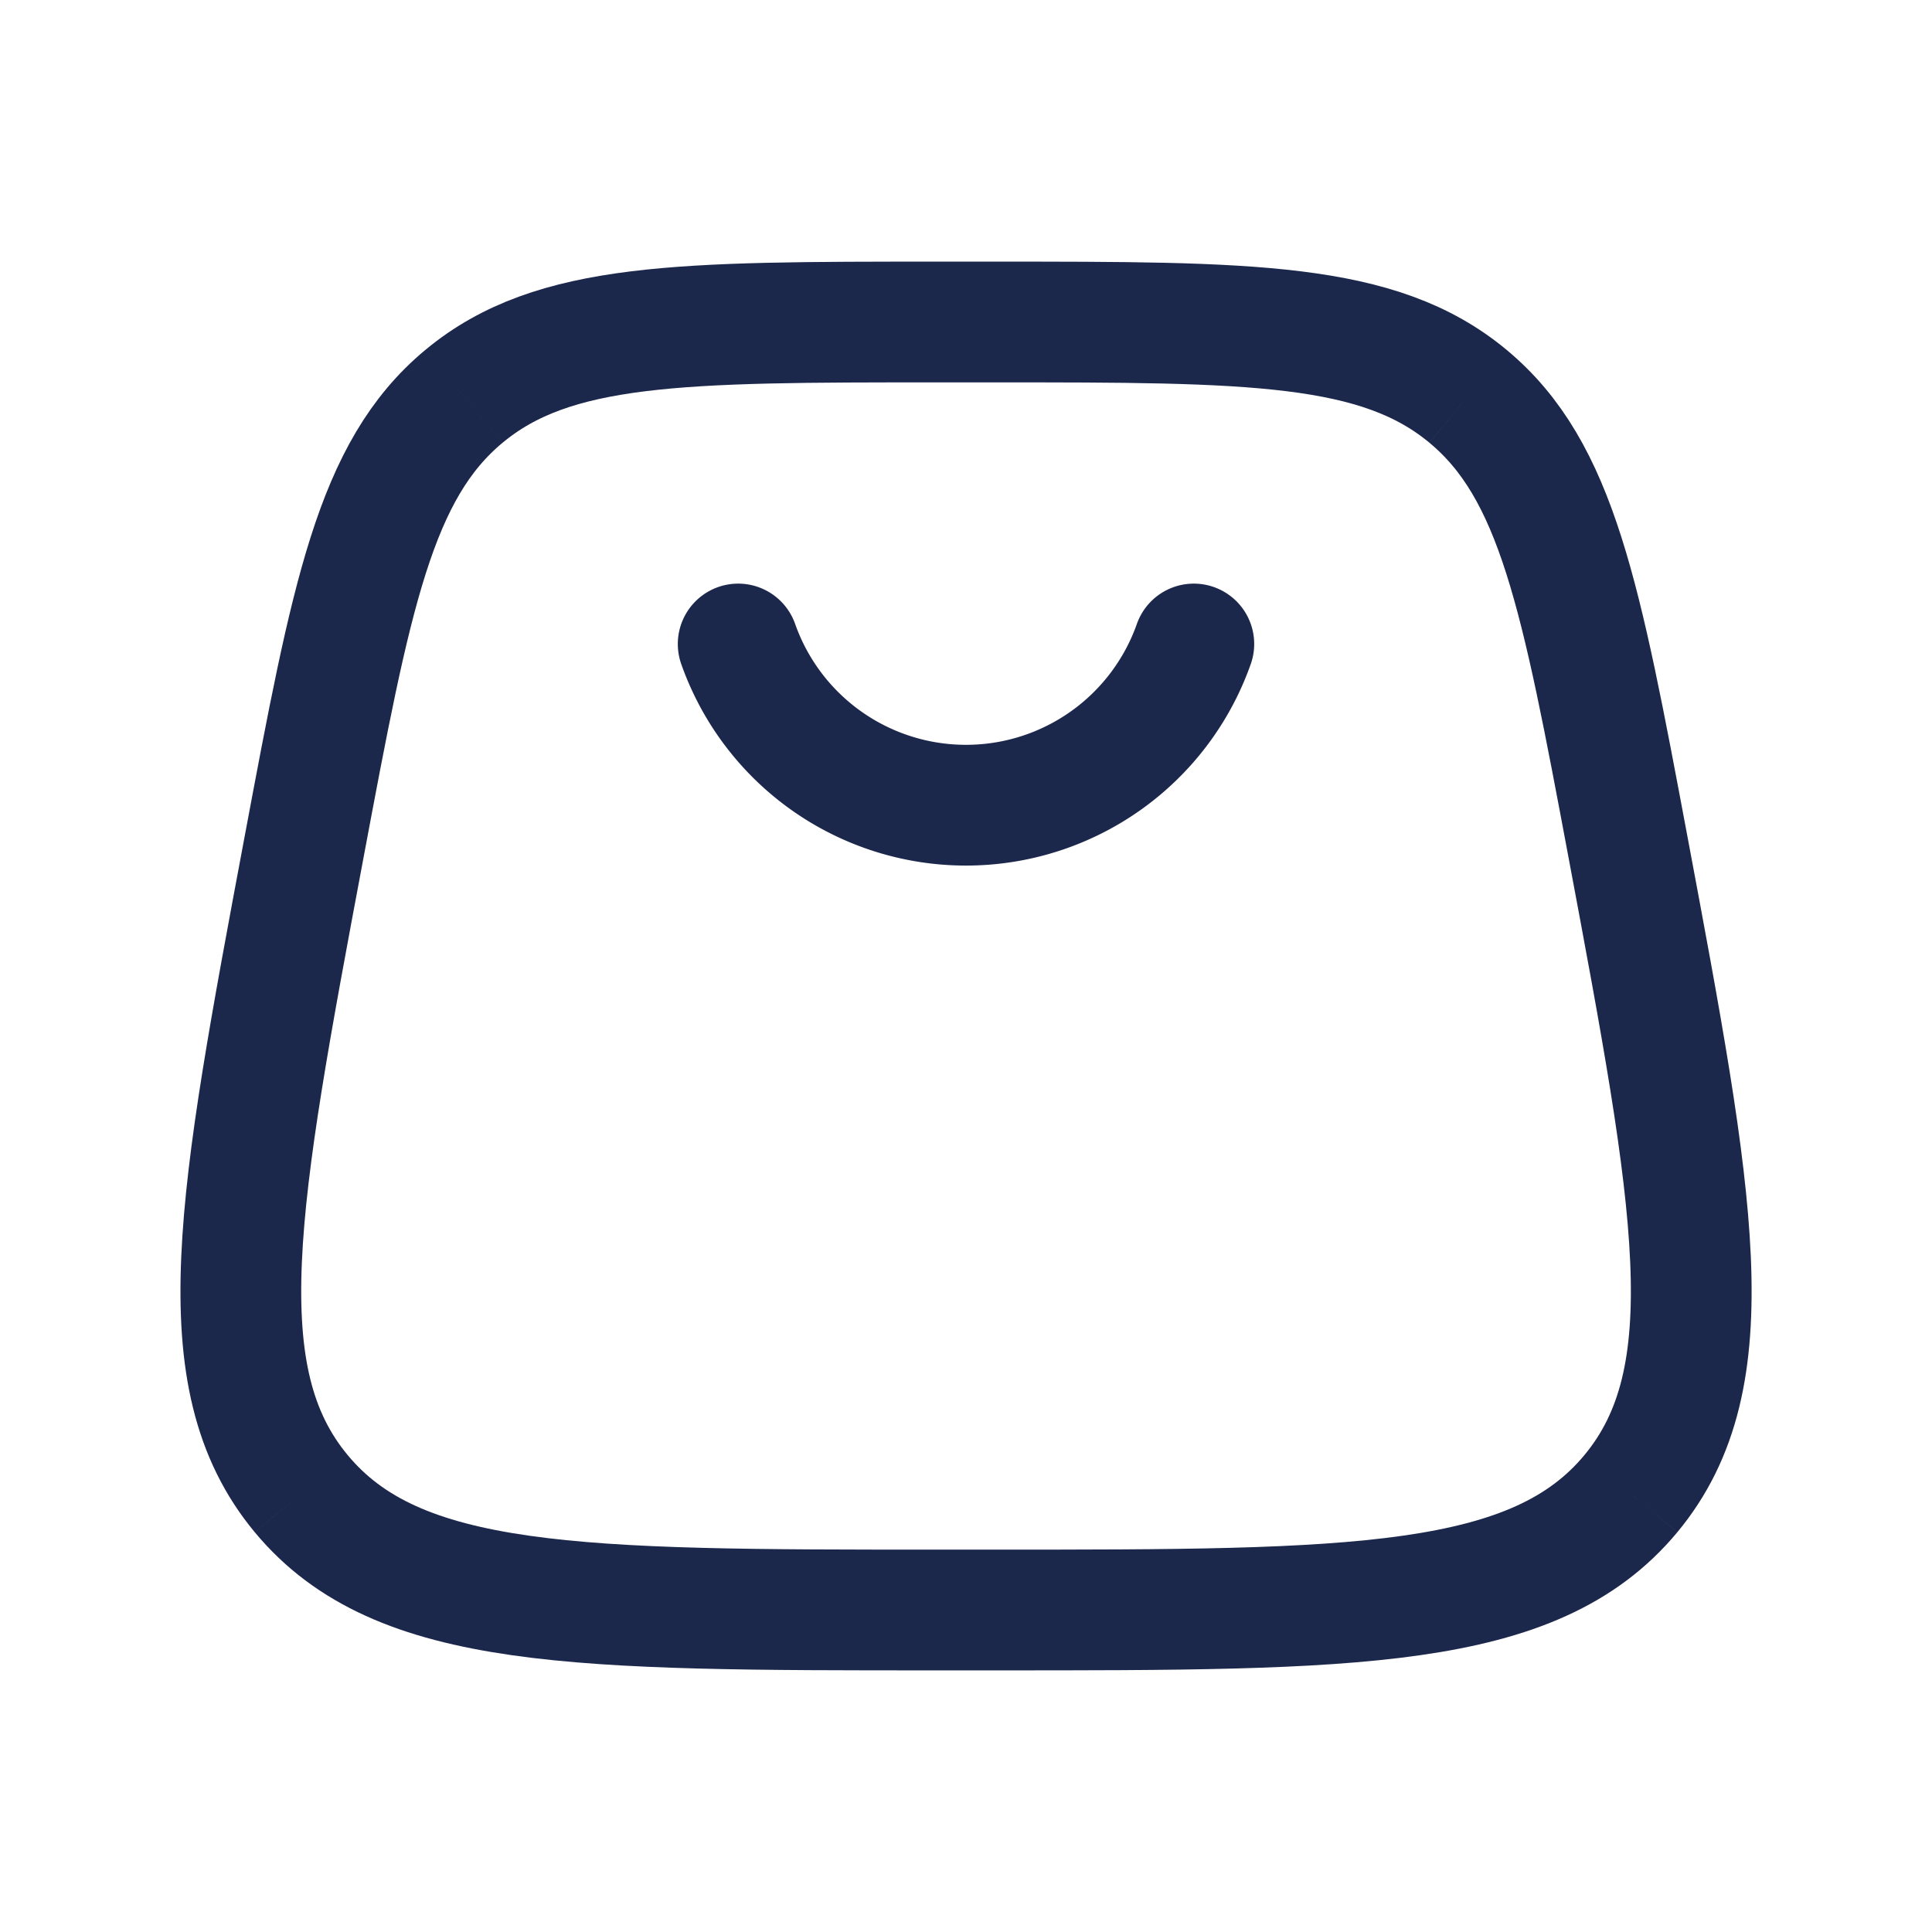 <svg xmlns="http://www.w3.org/2000/svg" width="24" height="24" fill="none">
  <g stroke="#1C274C" stroke-width="1.5">
    <path d="M3.742 18.555C4.942 20 7.174 20 11.639 20h.722c4.465 0 6.698 0 7.898-1.445m-16.517 0c-1.2-1.446-.788-3.64.035-8.03.585-3.12.877-4.681 1.988-5.603M3.742 18.555Zm16.517 0c1.2-1.446.788-3.64-.035-8.03-.585-3.12-.878-4.681-1.989-5.603m2.024 13.633ZM18.235 4.922C17.125 4 15.536 4 12.361 4h-.722c-3.175 0-4.763 0-5.874.922m12.47 0Zm-12.47 0Z"/>
    <path stroke-linecap="round" d="M9.17 8a3.001 3.001 0 0 0 5.66 0"/>
  </g>
</svg>

